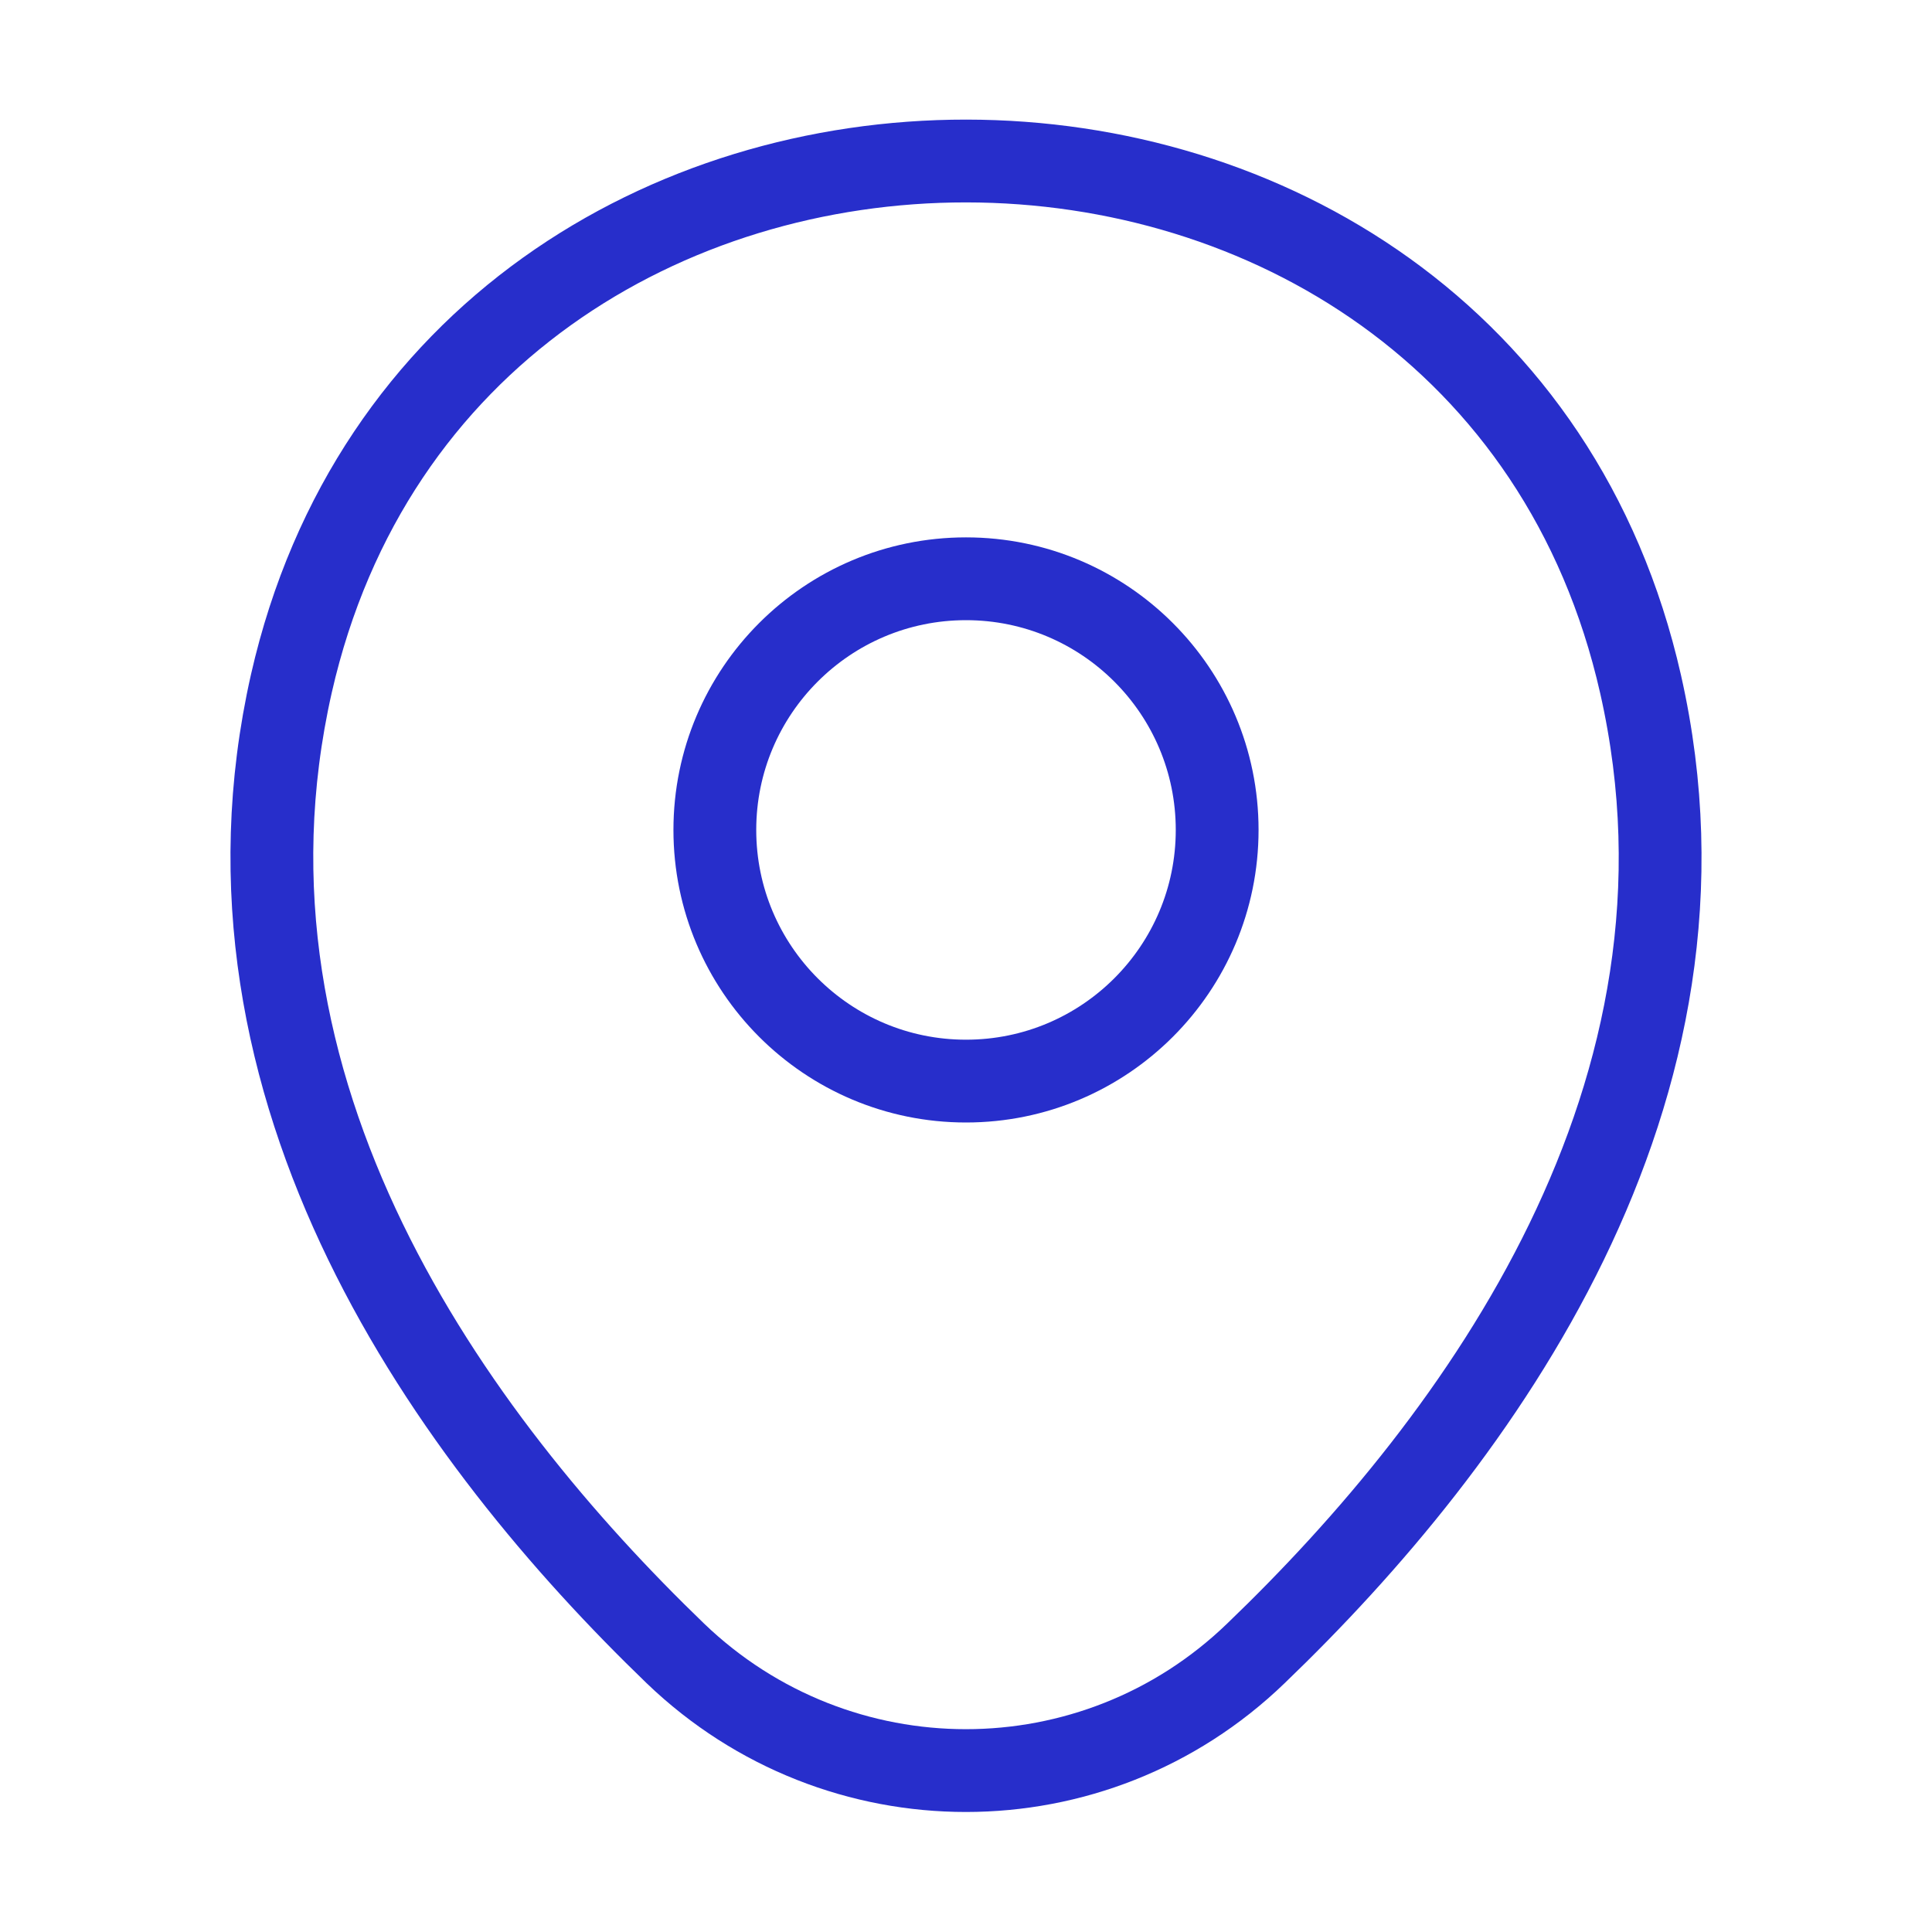 <svg width="35" height="35" viewBox="0 0 35 35" fill="none" xmlns="http://www.w3.org/2000/svg">
<path d="M17.5 19.585C20.013 19.585 22.05 17.548 22.05 15.035C22.05 12.523 20.013 10.485 17.5 10.485C14.987 10.485 12.95 12.523 12.95 15.035C12.95 17.548 14.987 19.585 17.5 19.585Z" stroke="#272ECB" stroke-width="1.5"/>
<path d="M5.279 12.381C8.152 -0.248 26.863 -0.233 29.721 12.396C31.398 19.804 26.79 26.075 22.75 29.954C19.819 32.783 15.181 32.783 12.236 29.954C8.211 26.075 3.602 19.789 5.279 12.381Z" stroke="#272ECB" stroke-width="1.5"/>
</svg>
